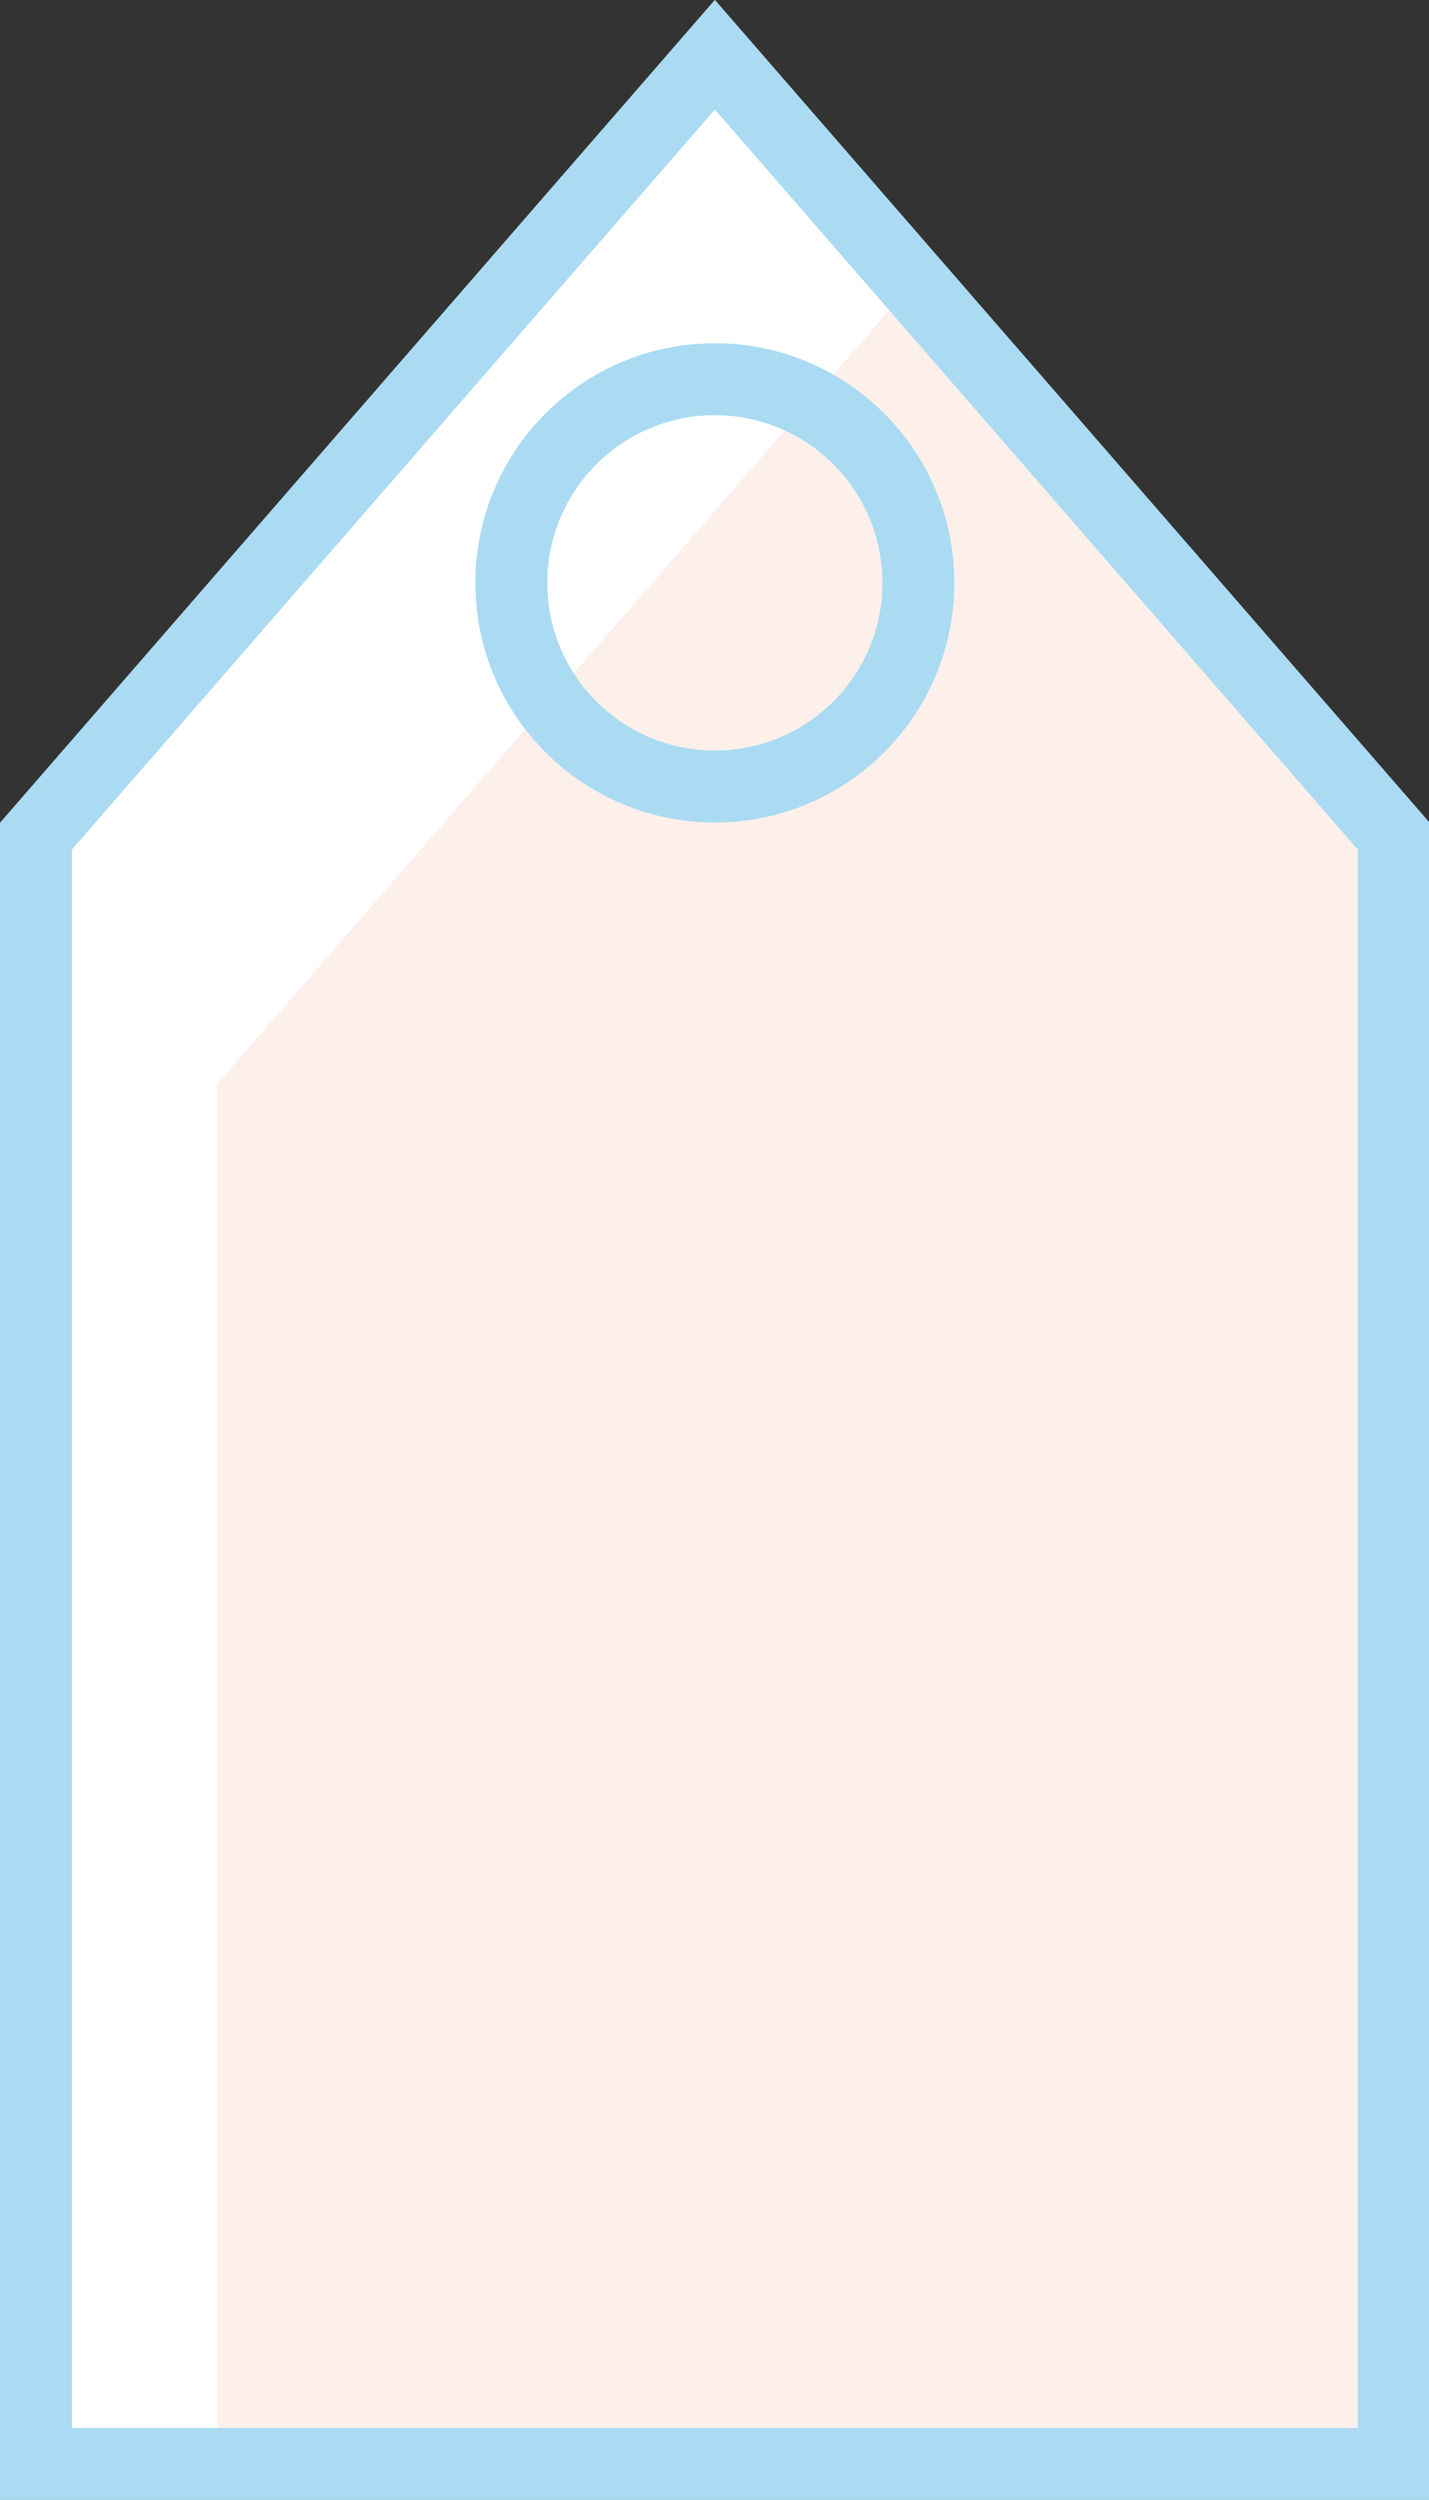 <svg id="图层_19" data-name="图层 19" xmlns="http://www.w3.org/2000/svg" viewBox="0 0 19.87 34.74"><rect x="0" y="0" width="19.87" height="34.74" fill="#333333" stroke="none"/><defs><style>.cls-1{fill:#fdf0ea;}.cls-2{fill:#fff;}.cls-3{fill:none;stroke:#aadbf2;stroke-miterlimit:10;}</style></defs><title>标签search4</title><polygon class="cls-1" points="0.5 11.62 0.5 34.24 19.38 34.24 19.38 11.62 9.94 0.76 0.5 11.62"/><polygon class="cls-2" points="3.02 15.06 12.46 4.2 19.38 12.16 19.38 11.62 9.94 0.76 0.5 11.62 0.5 34.24 3.02 34.24 3.02 15.06"/><polygon class="cls-3" points="0.5 11.62 0.5 34.24 19.38 34.24 19.38 11.62 9.94 0.76 0.5 11.62"/><circle class="cls-3" cx="9.94" cy="8.1" r="2.83"/></svg>